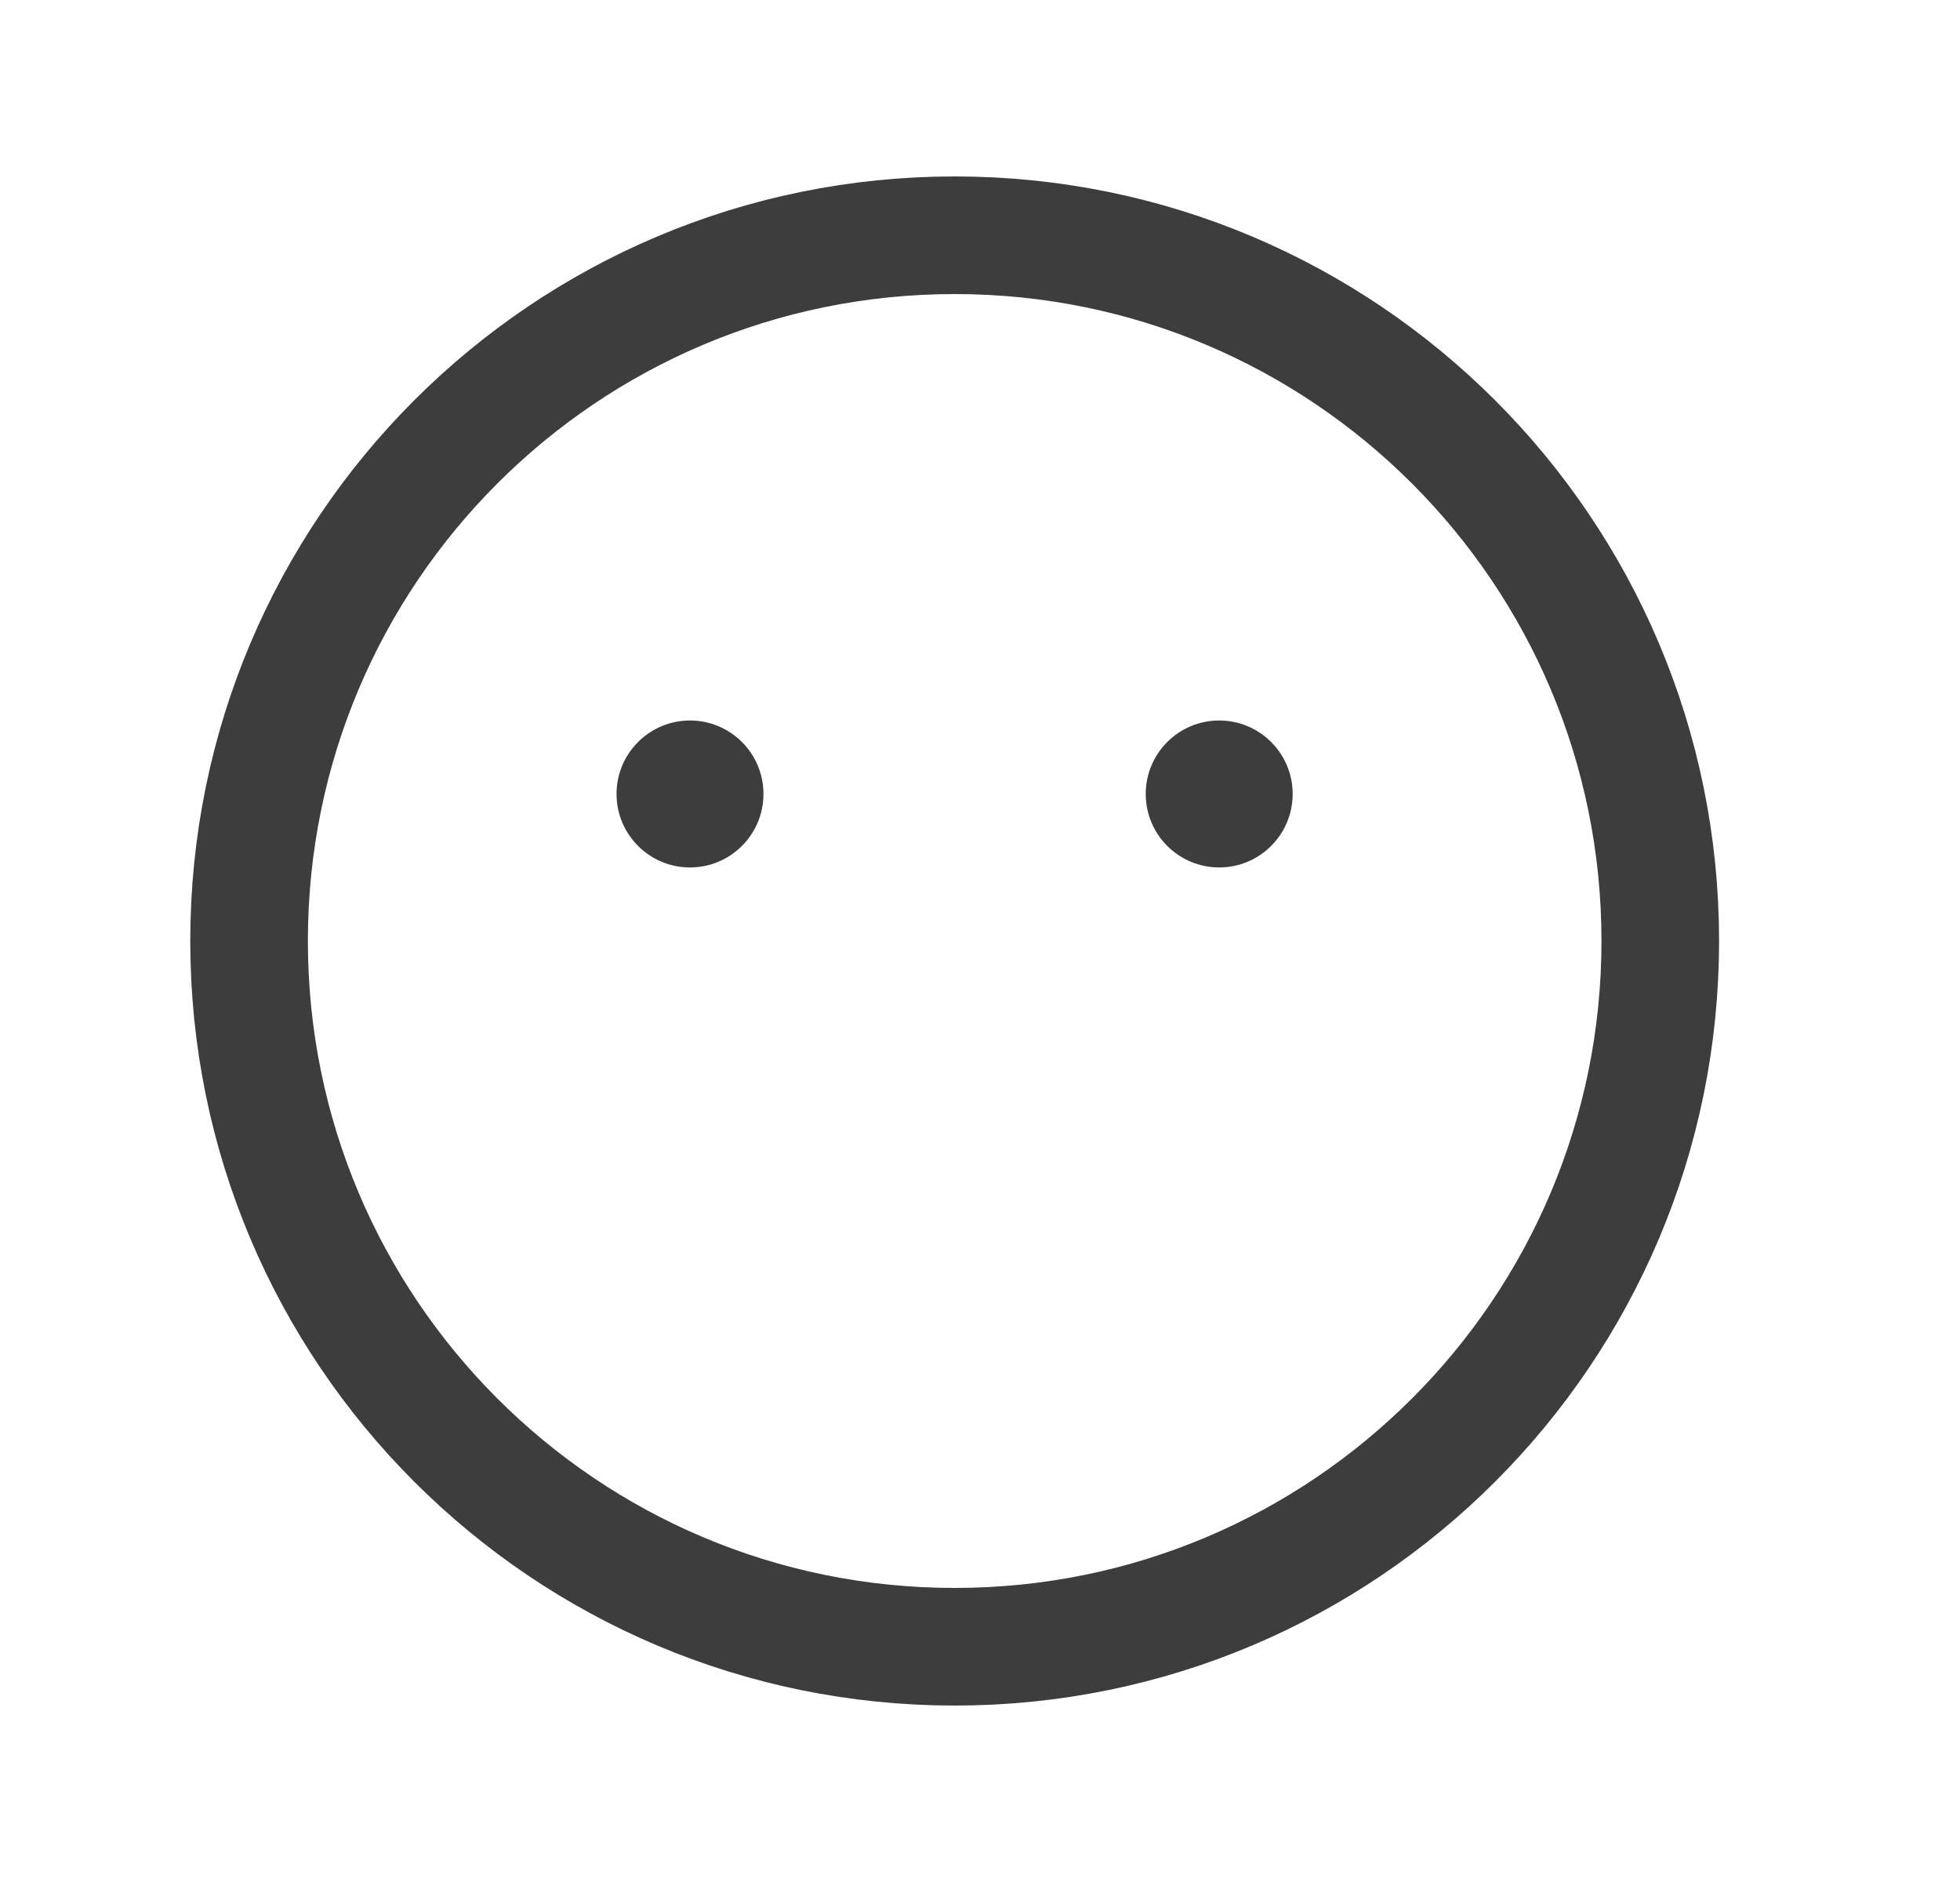 <svg width="25" height="24" viewBox="0 0 25 24" fill="none" xmlns="http://www.w3.org/2000/svg">
<path d="M12.177 21C17.147 21 21.177 16.971 21.177 12C21.177 7.029 17.147 3 12.177 3C7.206 3 3.177 7.029 3.177 12C3.177 16.971 7.206 21 12.177 21Z" stroke="#3D3D3D" stroke-width="1.5" stroke-linecap="round" stroke-linejoin="round"/>
<path d="M8.801 11.062C9.318 11.062 9.738 10.643 9.738 10.125C9.738 9.607 9.318 9.188 8.801 9.188C8.284 9.188 7.864 9.607 7.864 10.125C7.864 10.643 8.284 11.062 8.801 11.062Z" fill="#3D3D3D"/>
<path d="M15.551 11.062C16.068 11.062 16.488 10.643 16.488 10.125C16.488 9.607 16.068 9.188 15.551 9.188C15.034 9.188 14.614 9.607 14.614 10.125C14.614 10.643 15.034 11.062 15.551 11.062Z" fill="#3D3D3D"/>
</svg>
